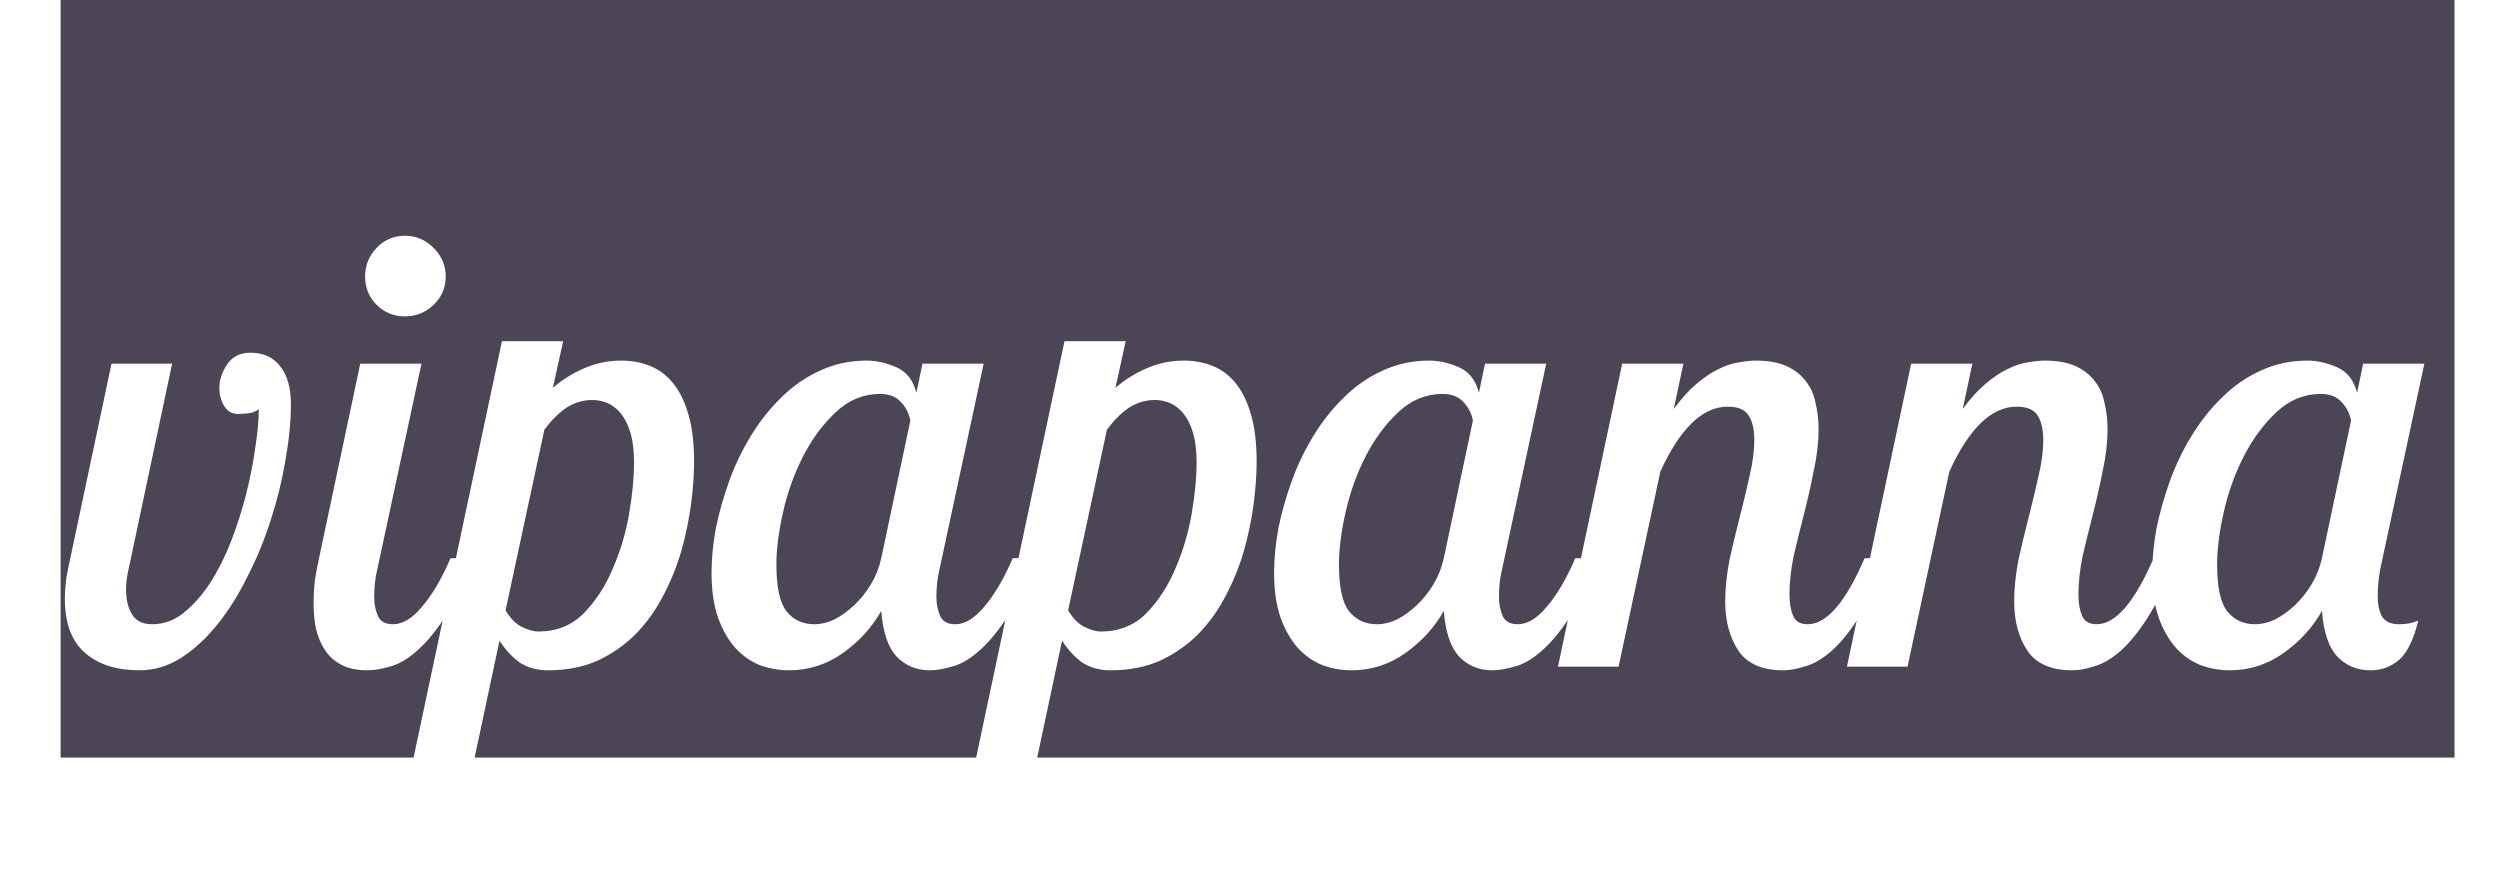 <svg width="165" height="58" viewBox="0 0 165 58" fill="none" xmlns="http://www.w3.org/2000/svg">
<path d="M4 0H162V50H4V0Z" fill="#4C4556"/>
<g filter="url(#filter0_d_214_10)">
<path d="M19.2 22.68C19.2 23.8 19.08 25.027 18.84 26.36C18.627 27.667 18.307 28.973 17.88 30.28C17.48 31.56 16.973 32.8 16.36 34C15.773 35.2 15.107 36.267 14.36 37.2C13.613 38.133 12.8 38.88 11.92 39.44C11.067 39.973 10.16 40.24 9.2 40.24C7.68 40.24 6.48 39.853 5.6 39.08C4.72 38.307 4.28 37.12 4.28 35.52C4.28 35.307 4.293 35.027 4.32 34.68C4.347 34.333 4.4 33.973 4.48 33.6L7.36 20H11.36L8.48 33.6C8.373 34.027 8.32 34.467 8.32 34.92C8.32 35.587 8.453 36.133 8.72 36.56C8.987 36.987 9.427 37.2 10.04 37.2C10.787 37.2 11.467 36.96 12.08 36.48C12.72 35.973 13.307 35.32 13.84 34.52C14.373 33.693 14.84 32.773 15.24 31.76C15.64 30.72 15.973 29.68 16.24 28.64C16.507 27.573 16.707 26.56 16.84 25.6C17 24.613 17.08 23.747 17.08 23C16.893 23.16 16.653 23.253 16.36 23.28C16.067 23.307 15.84 23.32 15.68 23.32C15.307 23.32 15.013 23.147 14.8 22.8C14.587 22.453 14.48 22.053 14.48 21.6C14.48 21.067 14.653 20.547 15 20.04C15.347 19.533 15.853 19.28 16.52 19.28C17.373 19.28 18.027 19.573 18.48 20.16C18.96 20.747 19.2 21.587 19.2 22.68ZM24.097 14.24C24.097 13.52 24.35 12.893 24.857 12.36C25.363 11.827 25.99 11.56 26.737 11.56C27.457 11.56 28.083 11.827 28.617 12.36C29.15 12.893 29.417 13.52 29.417 14.24C29.417 14.987 29.15 15.613 28.617 16.12C28.083 16.627 27.457 16.88 26.737 16.88C25.99 16.88 25.363 16.627 24.857 16.12C24.35 15.613 24.097 14.987 24.097 14.24ZM27.817 20L24.897 33.6C24.763 34.133 24.697 34.733 24.697 35.4C24.697 35.853 24.777 36.267 24.937 36.64C25.097 37.013 25.43 37.2 25.937 37.2C26.577 37.2 27.217 36.813 27.857 36.04C28.523 35.267 29.15 34.2 29.737 32.84H31.217C30.577 34.52 29.937 35.853 29.297 36.84C28.657 37.8 28.03 38.533 27.417 39.04C26.83 39.547 26.257 39.867 25.697 40C25.163 40.16 24.683 40.24 24.257 40.24C23.563 40.24 22.99 40.12 22.537 39.88C22.083 39.64 21.723 39.32 21.457 38.92C21.19 38.52 20.99 38.053 20.857 37.52C20.75 36.987 20.697 36.413 20.697 35.8C20.697 35.32 20.723 34.827 20.777 34.32C20.857 33.813 20.95 33.32 21.057 32.84L23.777 20H27.817ZM37.168 18.52L36.488 21.6C37.102 21.067 37.782 20.64 38.528 20.32C39.302 19.973 40.128 19.8 41.008 19.8C41.702 19.8 42.342 19.92 42.928 20.16C43.515 20.4 44.022 20.787 44.448 21.32C44.875 21.853 45.208 22.547 45.448 23.4C45.688 24.227 45.808 25.253 45.808 26.48C45.808 27.333 45.742 28.267 45.608 29.28C45.475 30.293 45.262 31.32 44.968 32.36C44.675 33.373 44.275 34.36 43.768 35.32C43.288 36.253 42.688 37.093 41.968 37.84C41.248 38.56 40.408 39.147 39.448 39.6C38.488 40.027 37.395 40.24 36.168 40.24C35.448 40.24 34.822 40.067 34.288 39.72C33.782 39.347 33.342 38.867 32.968 38.28L30.688 49L26.448 50L33.128 18.52H37.168ZM39.088 22.4C38.475 22.4 37.902 22.573 37.368 22.92C36.862 23.267 36.382 23.747 35.928 24.36L33.368 36.28C33.662 36.787 34.008 37.147 34.408 37.36C34.835 37.573 35.208 37.68 35.528 37.68C36.728 37.68 37.728 37.28 38.528 36.48C39.328 35.653 39.968 34.667 40.448 33.52C40.955 32.347 41.315 31.133 41.528 29.88C41.742 28.6 41.848 27.493 41.848 26.56C41.848 25.76 41.768 25.093 41.608 24.56C41.448 24.027 41.235 23.6 40.968 23.28C40.702 22.96 40.408 22.733 40.088 22.6C39.768 22.467 39.435 22.4 39.088 22.4ZM64.922 20L62.002 33.6C61.869 34.133 61.803 34.733 61.803 35.4C61.803 35.853 61.883 36.267 62.042 36.64C62.203 37.013 62.536 37.2 63.042 37.2C63.682 37.2 64.323 36.813 64.963 36.04C65.629 35.267 66.256 34.2 66.843 32.84H68.323C67.683 34.52 67.043 35.853 66.403 36.84C65.763 37.8 65.136 38.533 64.522 39.04C63.936 39.547 63.362 39.867 62.803 40C62.269 40.16 61.789 40.24 61.362 40.24C60.483 40.24 59.749 39.933 59.163 39.32C58.602 38.707 58.269 37.707 58.163 36.32C57.549 37.413 56.696 38.347 55.602 39.12C54.536 39.867 53.362 40.24 52.083 40.24C51.443 40.24 50.816 40.133 50.203 39.92C49.589 39.68 49.042 39.307 48.562 38.8C48.083 38.267 47.696 37.6 47.403 36.8C47.109 35.973 46.962 34.973 46.962 33.8C46.962 32.893 47.056 31.92 47.242 30.88C47.456 29.84 47.749 28.8 48.123 27.76C48.496 26.72 48.976 25.72 49.562 24.76C50.149 23.8 50.816 22.96 51.562 22.24C52.309 21.493 53.149 20.907 54.083 20.48C55.042 20.027 56.083 19.8 57.203 19.8C57.843 19.8 58.496 19.947 59.163 20.24C59.829 20.533 60.269 21.093 60.483 21.92L60.883 20H64.922ZM53.763 37.2C54.189 37.2 54.629 37.093 55.083 36.88C55.536 36.64 55.962 36.333 56.362 35.96C56.789 35.56 57.163 35.093 57.483 34.56C57.803 34.027 58.029 33.453 58.163 32.84L60.083 23.76C60.002 23.307 59.803 22.907 59.483 22.56C59.163 22.187 58.696 22 58.083 22C56.989 22 56.016 22.4 55.163 23.2C54.309 24 53.589 24.973 53.002 26.12C52.416 27.267 51.976 28.493 51.682 29.8C51.389 31.107 51.242 32.253 51.242 33.24C51.242 34.76 51.469 35.8 51.922 36.36C52.376 36.92 52.989 37.2 53.763 37.2ZM74.297 18.52L73.617 21.6C74.23 21.067 74.91 20.64 75.657 20.32C76.43 19.973 77.257 19.8 78.137 19.8C78.83 19.8 79.47 19.92 80.057 20.16C80.643 20.4 81.15 20.787 81.577 21.32C82.003 21.853 82.337 22.547 82.577 23.4C82.817 24.227 82.937 25.253 82.937 26.48C82.937 27.333 82.87 28.267 82.737 29.28C82.603 30.293 82.39 31.32 82.097 32.36C81.803 33.373 81.403 34.36 80.897 35.32C80.417 36.253 79.817 37.093 79.097 37.84C78.377 38.56 77.537 39.147 76.577 39.6C75.617 40.027 74.523 40.24 73.297 40.24C72.577 40.24 71.95 40.067 71.417 39.72C70.91 39.347 70.47 38.867 70.097 38.28L67.817 49L63.577 50L70.257 18.52H74.297ZM76.217 22.4C75.603 22.4 75.03 22.573 74.497 22.92C73.99 23.267 73.51 23.747 73.057 24.36L70.497 36.28C70.79 36.787 71.137 37.147 71.537 37.36C71.963 37.573 72.337 37.68 72.657 37.68C73.857 37.68 74.857 37.28 75.657 36.48C76.457 35.653 77.097 34.667 77.577 33.52C78.083 32.347 78.443 31.133 78.657 29.88C78.87 28.6 78.977 27.493 78.977 26.56C78.977 25.76 78.897 25.093 78.737 24.56C78.577 24.027 78.363 23.6 78.097 23.28C77.83 22.96 77.537 22.733 77.217 22.6C76.897 22.467 76.563 22.4 76.217 22.4ZM102.051 20L99.131 33.6C98.997 34.133 98.931 34.733 98.931 35.4C98.931 35.853 99.011 36.267 99.171 36.64C99.331 37.013 99.664 37.2 100.171 37.2C100.811 37.2 101.451 36.813 102.091 36.04C102.757 35.267 103.384 34.2 103.971 32.84H105.451C104.811 34.52 104.171 35.853 103.531 36.84C102.891 37.8 102.264 38.533 101.651 39.04C101.064 39.547 100.491 39.867 99.931 40C99.397 40.16 98.917 40.24 98.491 40.24C97.611 40.24 96.877 39.933 96.291 39.32C95.731 38.707 95.397 37.707 95.291 36.32C94.677 37.413 93.824 38.347 92.731 39.12C91.664 39.867 90.491 40.24 89.211 40.24C88.571 40.24 87.944 40.133 87.331 39.92C86.717 39.68 86.171 39.307 85.691 38.8C85.211 38.267 84.824 37.6 84.531 36.8C84.237 35.973 84.091 34.973 84.091 33.8C84.091 32.893 84.184 31.92 84.371 30.88C84.584 29.84 84.877 28.8 85.251 27.76C85.624 26.72 86.104 25.72 86.691 24.76C87.277 23.8 87.944 22.96 88.691 22.24C89.437 21.493 90.277 20.907 91.211 20.48C92.171 20.027 93.211 19.8 94.331 19.8C94.971 19.8 95.624 19.947 96.291 20.24C96.957 20.533 97.397 21.093 97.611 21.92L98.011 20H102.051ZM90.891 37.2C91.317 37.2 91.757 37.093 92.211 36.88C92.664 36.64 93.091 36.333 93.491 35.96C93.917 35.56 94.291 35.093 94.611 34.56C94.931 34.027 95.157 33.453 95.291 32.84L97.211 23.76C97.131 23.307 96.931 22.907 96.611 22.56C96.291 22.187 95.824 22 95.211 22C94.117 22 93.144 22.4 92.291 23.2C91.437 24 90.717 24.973 90.131 26.12C89.544 27.267 89.104 28.493 88.811 29.8C88.517 31.107 88.371 32.253 88.371 33.24C88.371 34.76 88.597 35.8 89.051 36.36C89.504 36.92 90.117 37.2 90.891 37.2ZM111.105 20L110.465 23C110.971 22.307 111.478 21.747 111.985 21.32C112.491 20.893 112.971 20.573 113.425 20.36C113.905 20.12 114.345 19.973 114.745 19.92C115.171 19.84 115.558 19.8 115.905 19.8C116.705 19.8 117.371 19.92 117.905 20.16C118.438 20.4 118.865 20.733 119.185 21.16C119.505 21.56 119.718 22.04 119.825 22.6C119.958 23.133 120.025 23.707 120.025 24.32C120.025 25.2 119.918 26.12 119.705 27.08C119.518 28.04 119.305 28.987 119.065 29.92C118.825 30.853 118.598 31.773 118.385 32.68C118.198 33.587 118.105 34.44 118.105 35.24C118.105 35.8 118.185 36.267 118.345 36.64C118.505 37.013 118.825 37.2 119.305 37.2C120.558 37.2 121.811 35.747 123.065 32.84H124.545C123.905 34.52 123.265 35.853 122.625 36.84C121.985 37.827 121.358 38.573 120.745 39.08C120.158 39.56 119.598 39.867 119.065 40C118.558 40.16 118.105 40.24 117.705 40.24C116.318 40.24 115.331 39.813 114.745 38.96C114.158 38.08 113.865 37 113.865 35.72C113.865 34.84 113.958 33.92 114.145 32.96C114.358 32 114.585 31.053 114.825 30.12C115.065 29.187 115.278 28.293 115.465 27.44C115.678 26.56 115.785 25.76 115.785 25.04C115.785 24.373 115.665 23.84 115.425 23.44C115.185 23.04 114.718 22.84 114.025 22.84C112.371 22.84 110.891 24.267 109.585 27.12L106.825 40H102.825L107.065 20H111.105ZM130.177 20L129.537 23C130.043 22.307 130.55 21.747 131.057 21.32C131.563 20.893 132.043 20.573 132.497 20.36C132.977 20.12 133.417 19.973 133.817 19.92C134.243 19.84 134.63 19.8 134.977 19.8C135.777 19.8 136.443 19.92 136.977 20.16C137.51 20.4 137.937 20.733 138.257 21.16C138.577 21.56 138.79 22.04 138.897 22.6C139.03 23.133 139.097 23.707 139.097 24.32C139.097 25.2 138.99 26.12 138.777 27.08C138.59 28.04 138.377 28.987 138.137 29.92C137.897 30.853 137.67 31.773 137.457 32.68C137.27 33.587 137.177 34.44 137.177 35.24C137.177 35.8 137.257 36.267 137.417 36.64C137.577 37.013 137.897 37.2 138.377 37.2C139.63 37.2 140.883 35.747 142.137 32.84H143.617C142.977 34.52 142.337 35.853 141.697 36.84C141.057 37.827 140.43 38.573 139.817 39.08C139.23 39.56 138.67 39.867 138.137 40C137.63 40.16 137.177 40.24 136.777 40.24C135.39 40.24 134.403 39.813 133.817 38.96C133.23 38.08 132.937 37 132.937 35.72C132.937 34.84 133.03 33.92 133.217 32.96C133.43 32 133.657 31.053 133.897 30.12C134.137 29.187 134.35 28.293 134.537 27.44C134.75 26.56 134.857 25.76 134.857 25.04C134.857 24.373 134.737 23.84 134.497 23.44C134.257 23.04 133.79 22.84 133.097 22.84C131.443 22.84 129.963 24.267 128.657 27.12L125.897 40H121.897L126.137 20H130.177ZM160.008 20L157.088 33.6C157.035 33.893 156.995 34.187 156.968 34.48C156.942 34.773 156.928 35.053 156.928 35.32C156.928 35.88 157.022 36.333 157.208 36.68C157.422 37.027 157.795 37.2 158.328 37.2C158.515 37.2 158.702 37.187 158.888 37.16C159.102 37.133 159.342 37.067 159.608 36.96C159.288 38.24 158.862 39.107 158.328 39.56C157.795 40.013 157.168 40.24 156.448 40.24C155.568 40.24 154.835 39.933 154.248 39.32C153.688 38.707 153.355 37.707 153.248 36.32C152.635 37.413 151.782 38.347 150.688 39.12C149.622 39.867 148.448 40.24 147.168 40.24C146.528 40.24 145.902 40.133 145.288 39.92C144.675 39.68 144.128 39.307 143.648 38.8C143.168 38.267 142.782 37.6 142.488 36.8C142.195 35.973 142.048 34.973 142.048 33.8C142.048 32.893 142.142 31.92 142.328 30.88C142.542 29.84 142.835 28.8 143.208 27.76C143.582 26.72 144.062 25.72 144.648 24.76C145.235 23.8 145.902 22.96 146.648 22.24C147.395 21.493 148.235 20.907 149.168 20.48C150.128 20.027 151.168 19.8 152.288 19.8C152.928 19.8 153.582 19.947 154.248 20.24C154.915 20.533 155.355 21.093 155.568 21.92L155.968 20H160.008ZM148.848 37.2C149.275 37.2 149.715 37.093 150.168 36.88C150.622 36.64 151.048 36.333 151.448 35.96C151.875 35.56 152.248 35.093 152.568 34.56C152.888 34.027 153.115 33.453 153.248 32.84L155.168 23.76C155.088 23.307 154.888 22.907 154.568 22.56C154.248 22.187 153.782 22 153.168 22C152.075 22 151.102 22.4 150.248 23.2C149.395 24 148.675 24.973 148.088 26.12C147.502 27.267 147.062 28.493 146.768 29.8C146.475 31.107 146.328 32.253 146.328 33.24C146.328 34.76 146.555 35.8 147.008 36.36C147.462 36.92 148.075 37.2 148.848 37.2Z" fill="white"/>
</g>
<defs>
<filter id="filter0_d_214_10" x="0.28" y="11.56" width="163.729" height="46.44" filterUnits="userSpaceOnUse" color-interpolation-filters="sRGB">
<feFlood flood-opacity="0" result="BackgroundImageFix"/>
<feColorMatrix in="SourceAlpha" type="matrix" values="0 0 0 0 0 0 0 0 0 0 0 0 0 0 0 0 0 0 127 0" result="hardAlpha"/>
<feOffset dy="4"/>
<feGaussianBlur stdDeviation="2"/>
<feComposite in2="hardAlpha" operator="out"/>
<feColorMatrix type="matrix" values="0 0 0 0 0 0 0 0 0 0 0 0 0 0 0 0 0 0 0.25 0"/>
<feBlend mode="normal" in2="BackgroundImageFix" result="effect1_dropShadow_214_10"/>
<feBlend mode="normal" in="SourceGraphic" in2="effect1_dropShadow_214_10" result="shape"/>
</filter>
</defs>
</svg>
